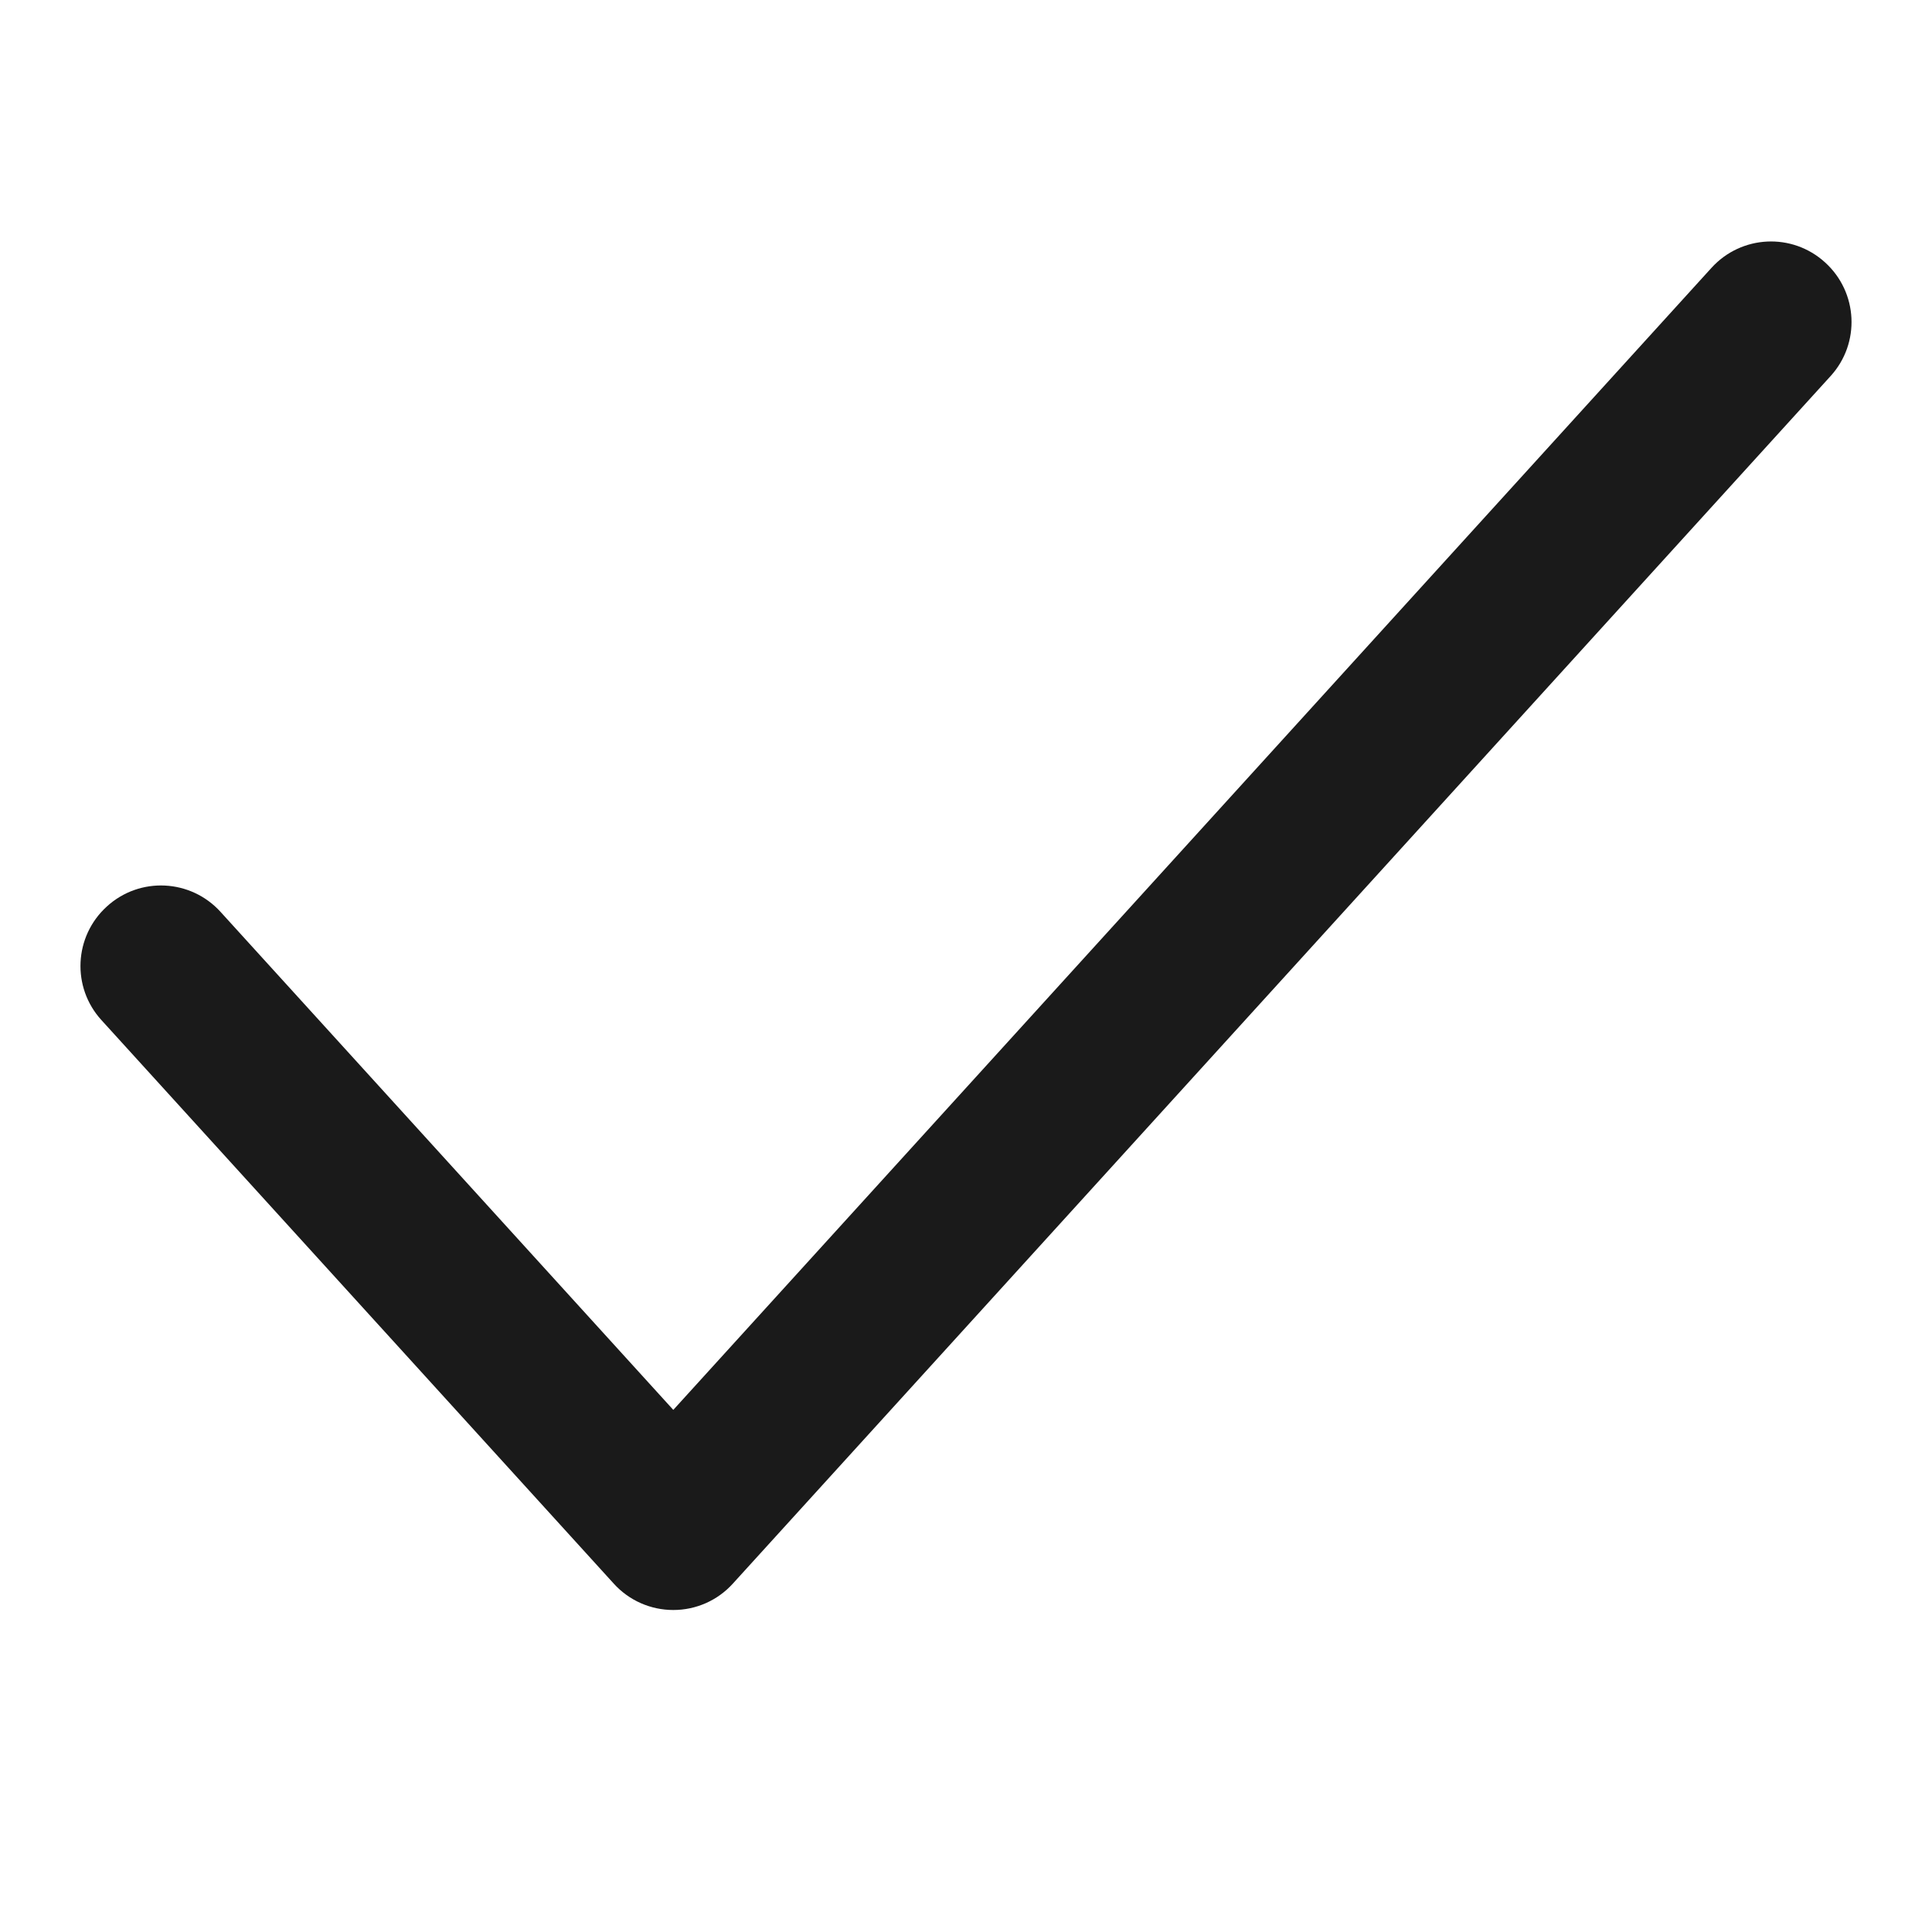 <svg width="1em" height="1em" viewBox="0 0 12 12" fill="none" xmlns="http://www.w3.org/2000/svg">
<path d="M1.37 5.664C1.184 5.459 0.868 5.444 0.664 5.63C0.459 5.816 0.444 6.132 0.63 6.336L1.37 5.664ZM4.182 9.5L3.812 9.836C3.907 9.941 4.041 10 4.182 10C4.323 10 4.457 9.941 4.552 9.836L4.182 9.5ZM11.37 2.336C11.556 2.132 11.541 1.816 11.336 1.63C11.132 1.444 10.816 1.459 10.63 1.664L11.37 2.336ZM0.63 6.336L3.812 9.836L4.552 9.164L1.37 5.664L0.63 6.336ZM4.552 9.836L11.37 2.336L10.63 1.664L3.812 9.164L4.552 9.836Z" fill="#1A1A1A"/>
</svg>
